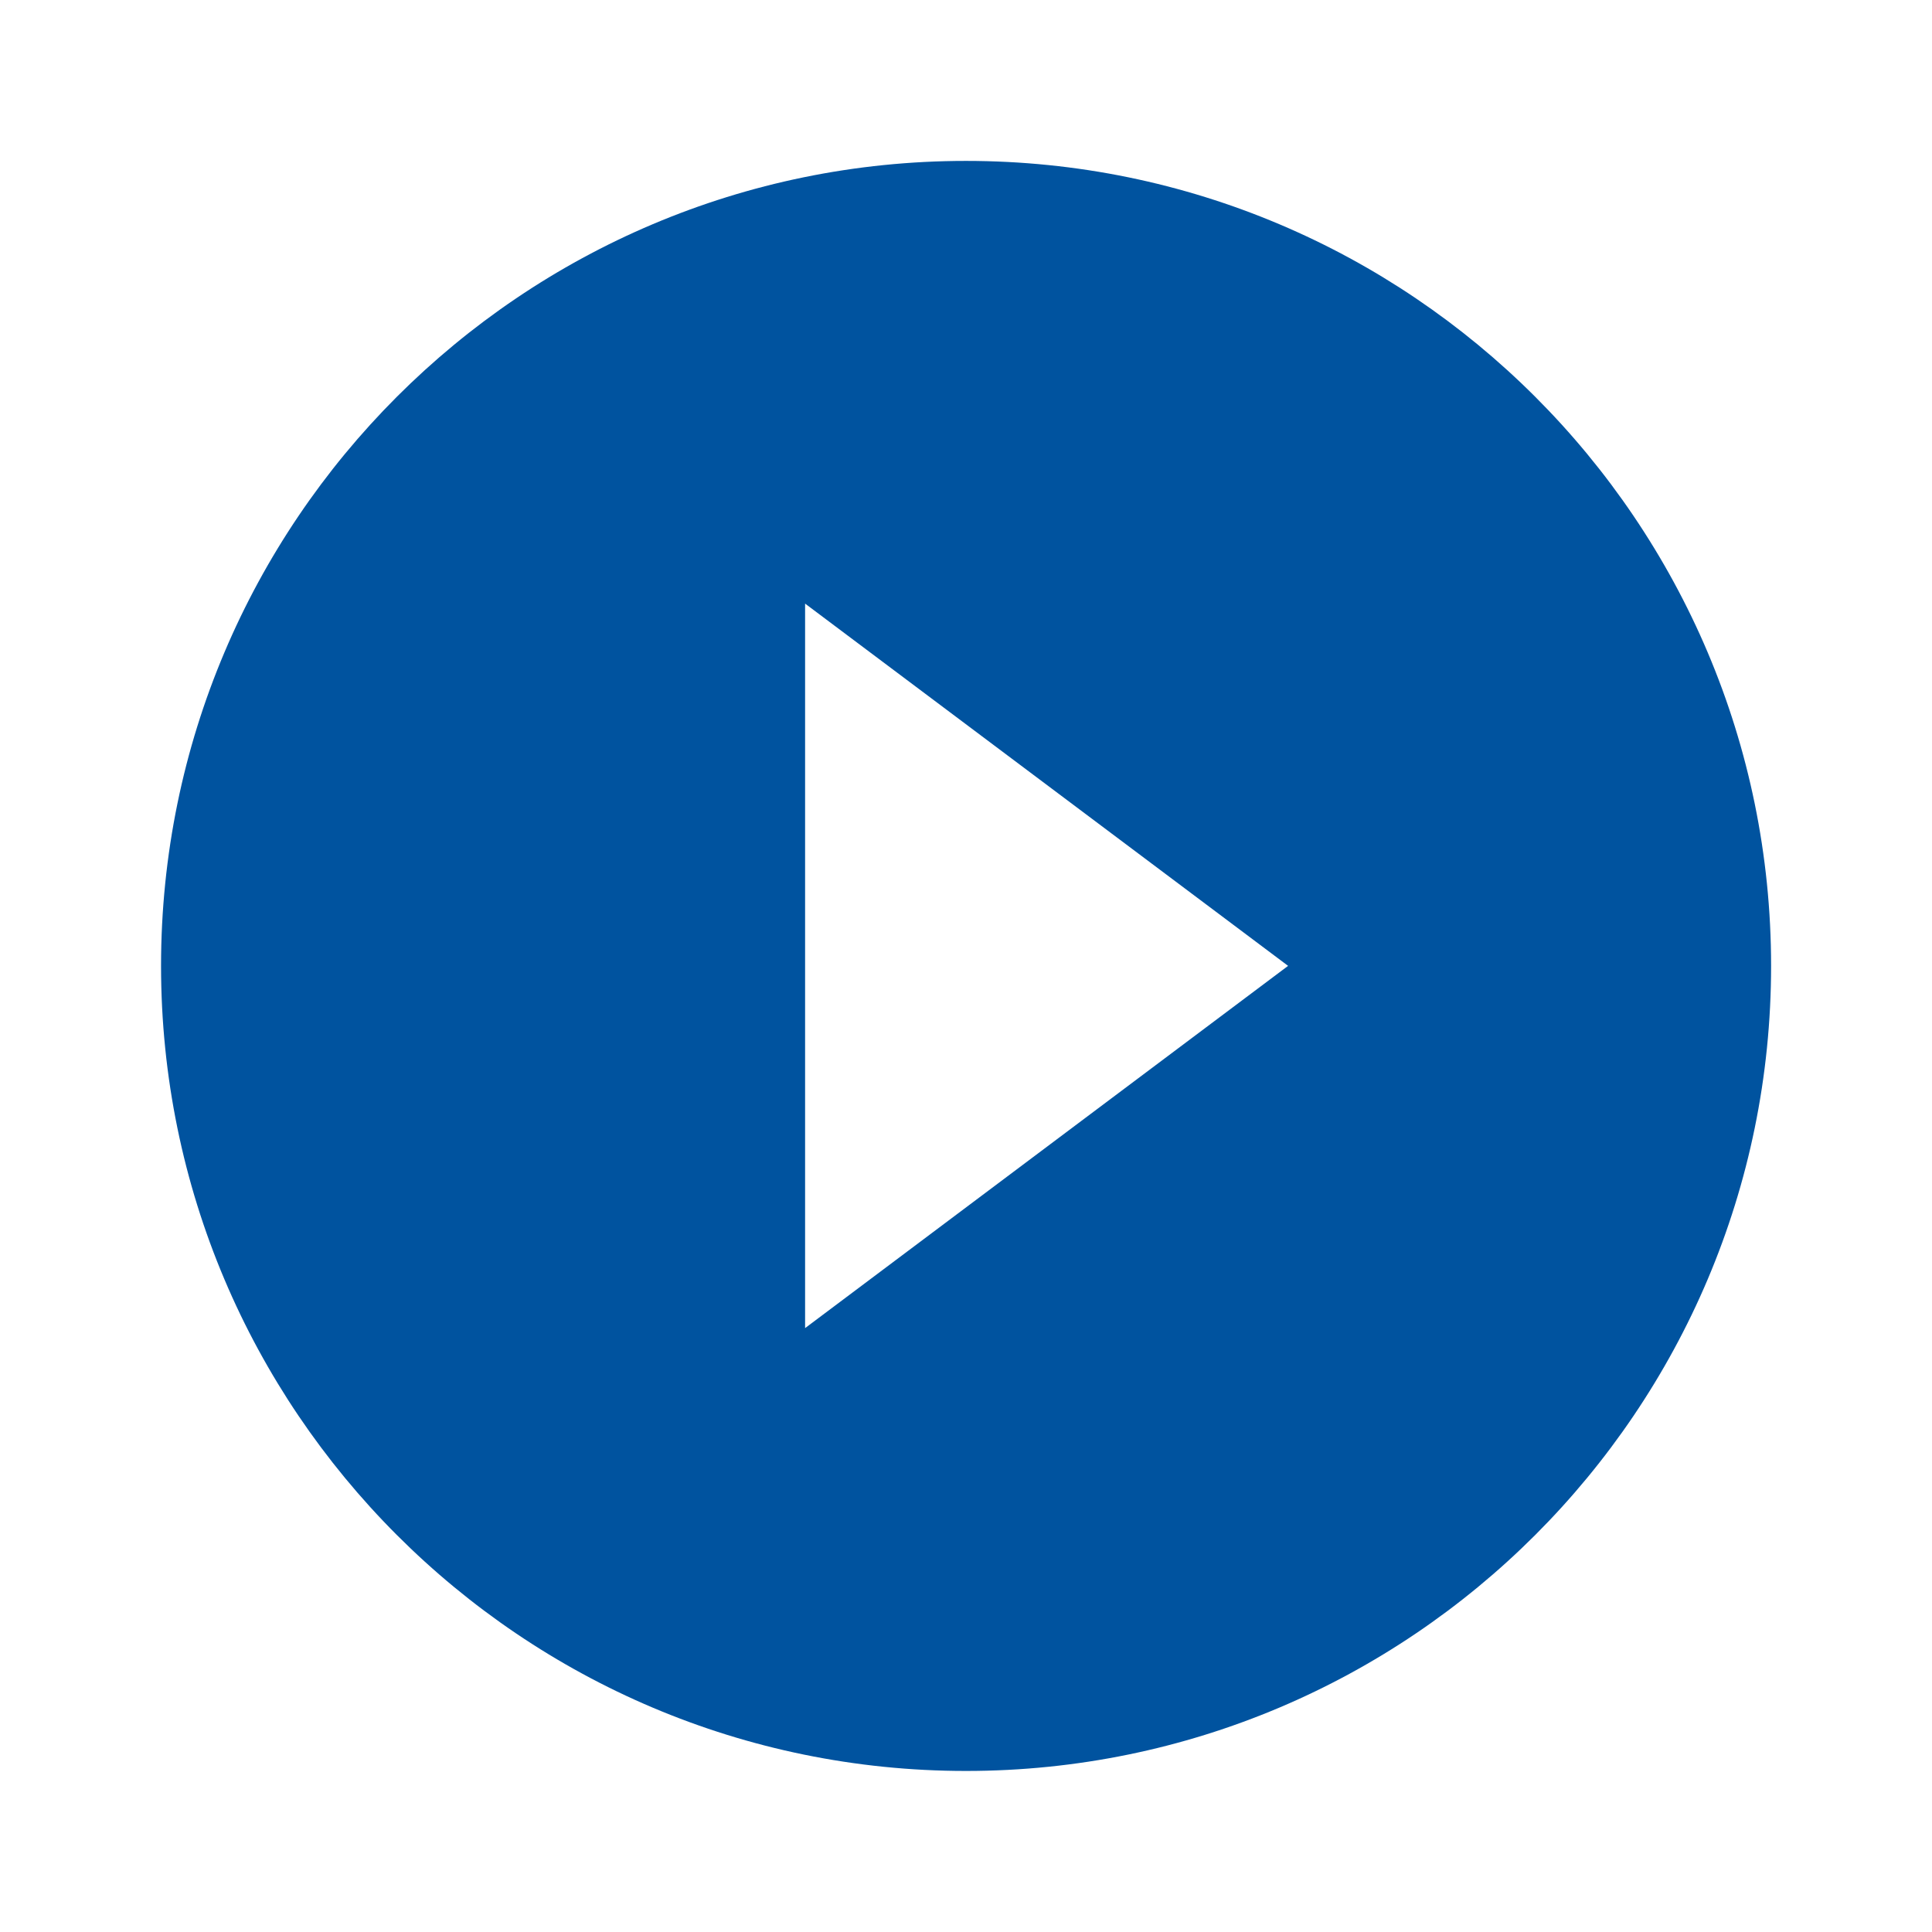 <svg width="14" height="14" viewBox="0 0 14 14" fill="none" xmlns="http://www.w3.org/2000/svg">
<g id="play_circle_filled" clip-path="url(#clip0_7384_31182)">
<path id="Vector" d="M7 1.166C3.78 1.166 1.167 3.779 1.167 6.999C1.167 10.219 3.78 12.833 7 12.833C10.22 12.833 12.834 10.219 12.834 6.999C12.834 3.779 10.22 1.166 7 1.166ZM5.834 9.624V4.374L9.334 6.999L5.834 9.624Z" fill="#00539F"/>
</g>
<defs>
<clipPath id="clip0_7384_31182">
<rect width="14" height="14" fill="white"/>
</clipPath>
</defs>
</svg>

